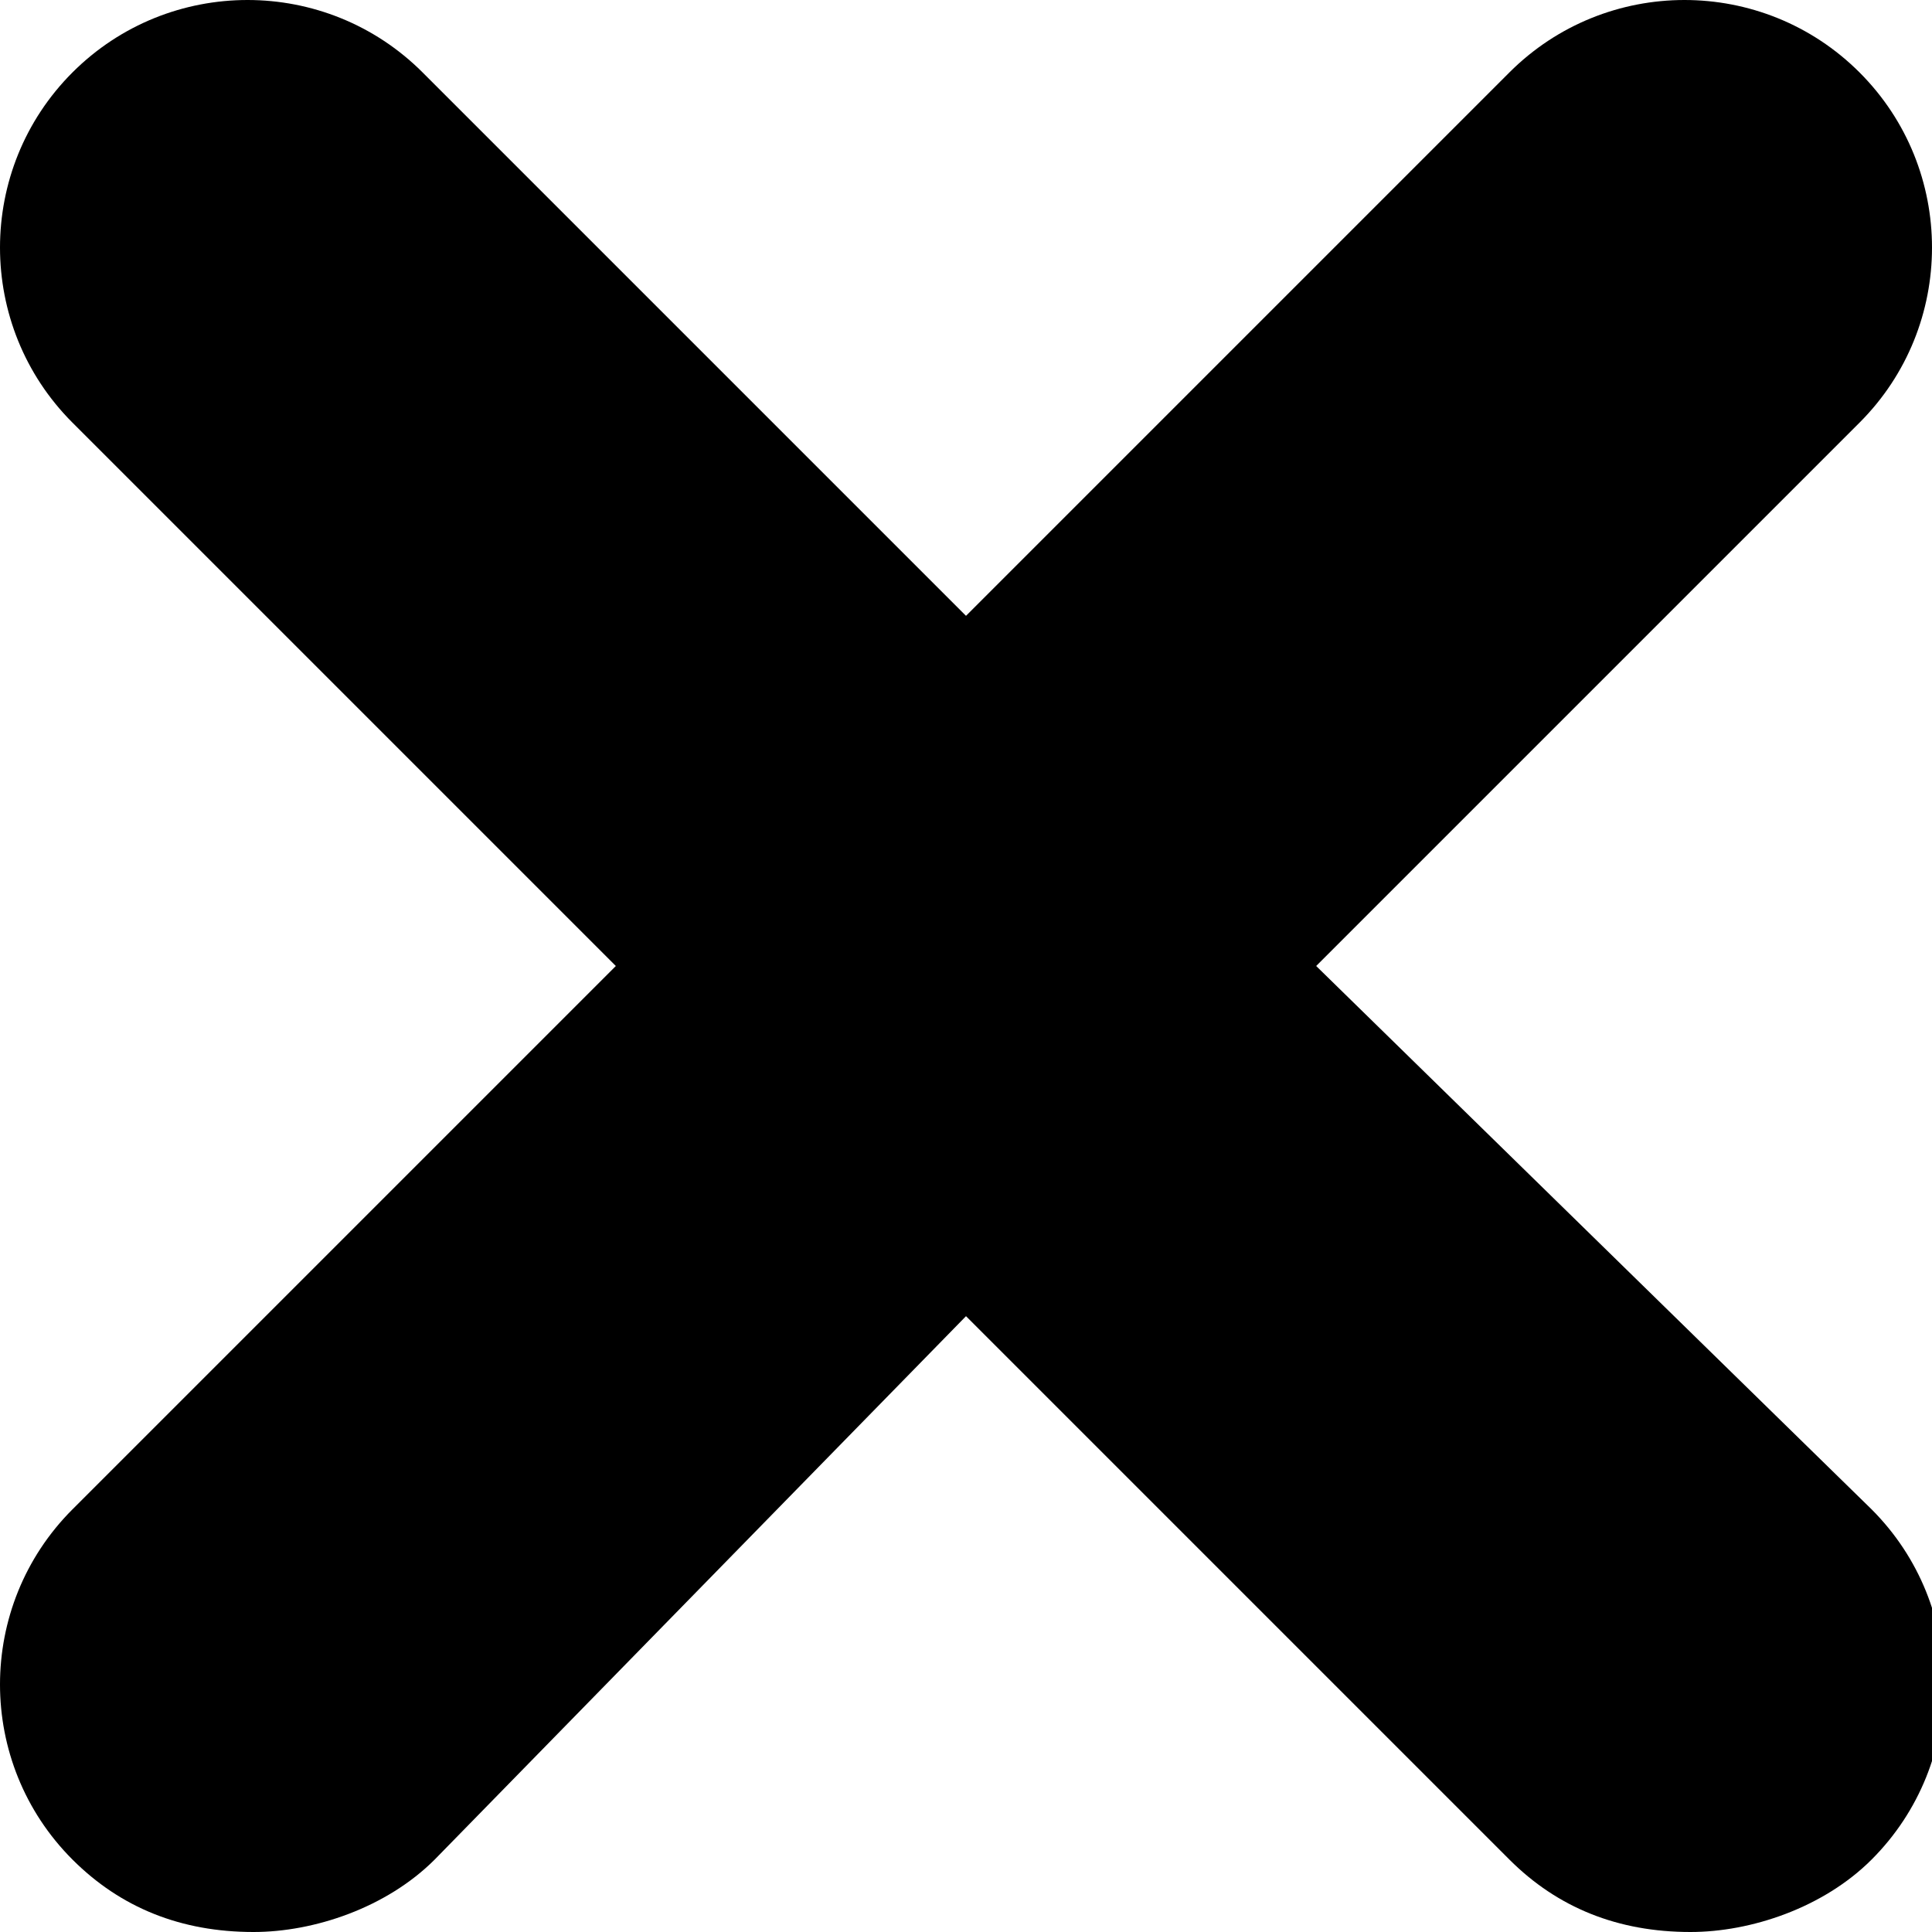 <?xml version="1.0" encoding="utf-8"?>
<!-- Generator: Adobe Illustrator 24.0.1, SVG Export Plug-In . SVG Version: 6.00 Build 0)  -->
<svg version="1.1" id="Layer_1" xmlns="http://www.w3.org/2000/svg" xmlns:xlink="http://www.w3.org/1999/xlink" x="0px" y="0px"
	 viewBox="0 0 16 16" style="enable-background:new 0 0 16 16;" xml:space="preserve">
<path d="M10.9,8l4.5-4.5c0.8-0.8,0.8-2.1,0-2.9c-0.8-0.8-2.1-0.8-2.9,0L8,5.1L3.5,0.6c-0.8-0.8-2.1-0.8-2.9,0
	c-0.8,0.8-0.8,2.1,0,2.9L5.1,8l-4.5,4.5c-0.8,0.8-0.8,2.1,0,2.9C1,15.8,1.5,16,2.1,16c0.5,0,1.1-0.2,1.5-0.6L8,10.9l4.5,4.5
	c0.4,0.4,0.9,0.6,1.5,0.6c0.5,0,1.1-0.2,1.5-0.6c0.8-0.8,0.8-2.1,0-2.9L10.9,8z"/>
</svg>
